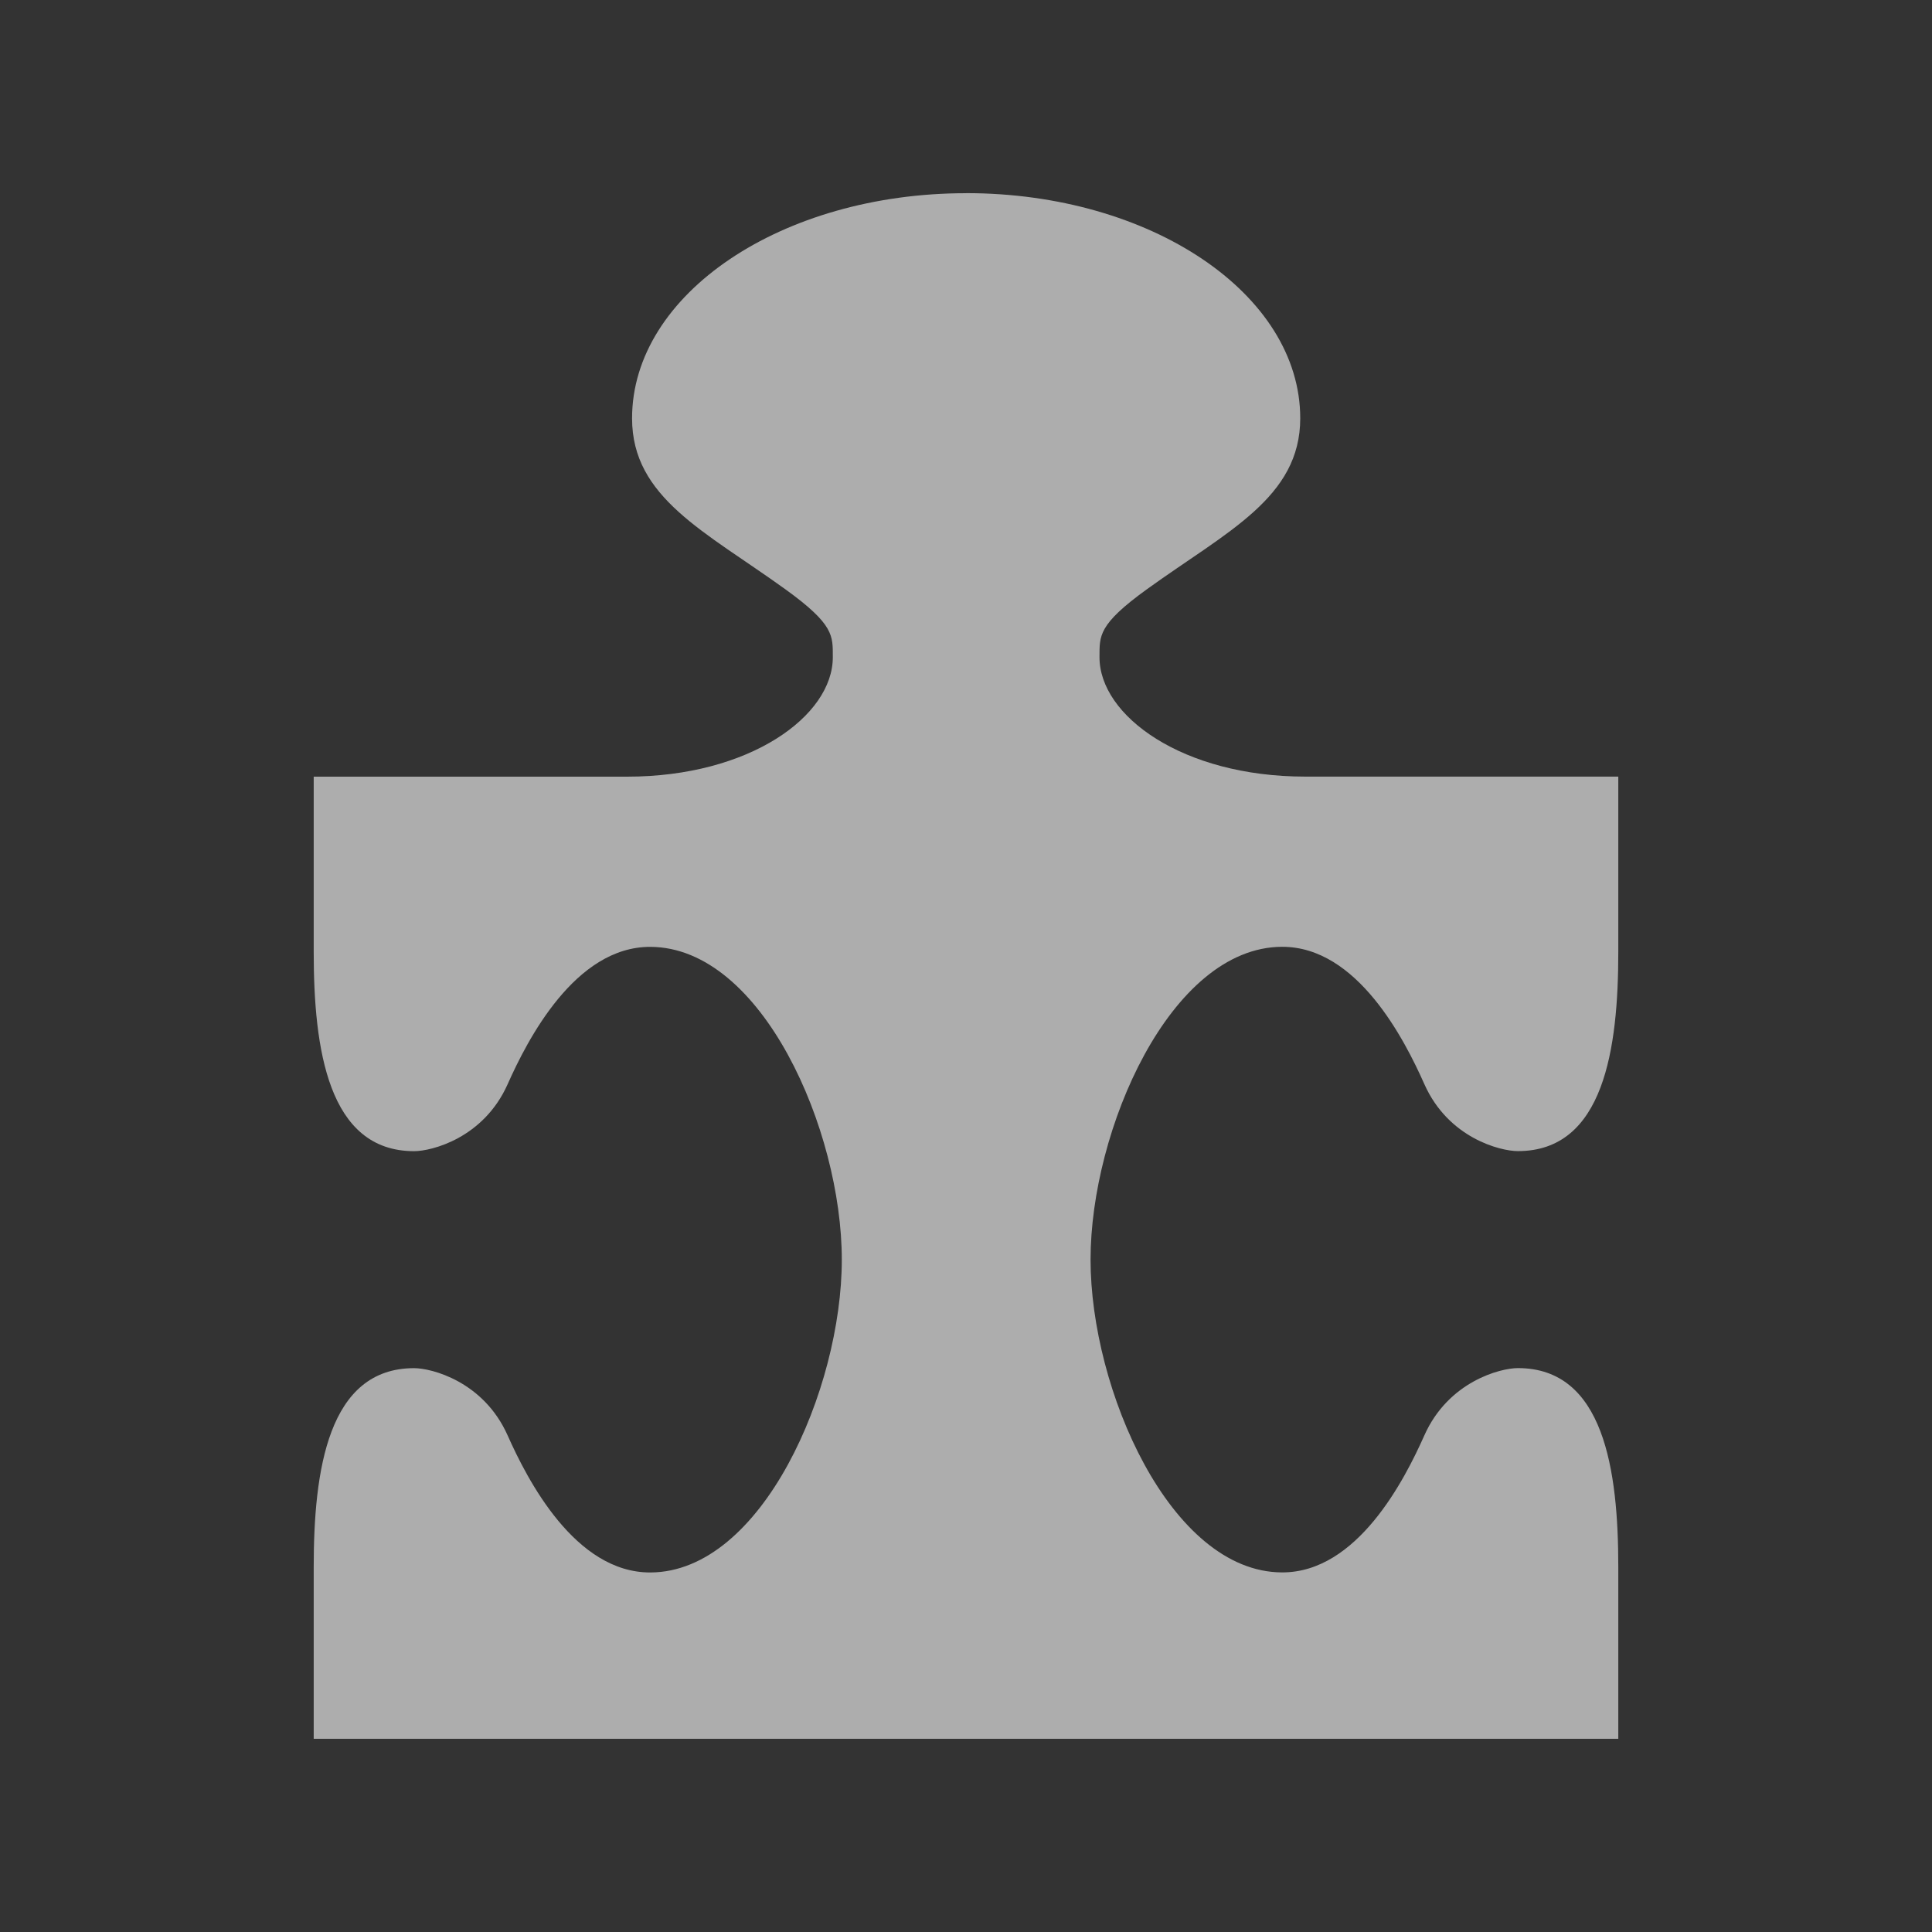 <?xml version="1.0" encoding="UTF-8" standalone="no"?>
<!-- Created with Inkscape (http://www.inkscape.org/) -->

<svg
   xmlns:dc="http://purl.org/dc/elements/1.1/"
   xmlns:cc="http://creativecommons.org/ns#"
   xmlns:rdf="http://www.w3.org/1999/02/22-rdf-syntax-ns#"
   xmlns:svg="http://www.w3.org/2000/svg"
   xmlns="http://www.w3.org/2000/svg"
   xmlns:sodipodi="http://sodipodi.sourceforge.net/DTD/sodipodi-0.dtd"
   xmlns:inkscape="http://www.inkscape.org/namespaces/inkscape"
   width="32"
   height="32"
   viewBox="0 0 32 32"
   version="1.1"
   id="svg8"
   inkscape:version="0.92+devel 15703 custom"
   sodipodi:docname="preferences-plugin.svg">
  <rect x="0" y="0" width="32" height="32" fill="#333333" stroke="none"/>
  <defs
     id="ol-defs">
    <style
       id="current-color-scheme">      .ColorScheme-Text {
        color:#d0d0d0;
        stop-color:#d0d0d0;
      }
      .ColorScheme-Background {
        color:#212121;
        stop-color:#212121;
      }
      .ColorScheme-Highlight {
        color:#0039a9;
        stop-color:#0039a9;
      }
      .ColorScheme-ViewText {
        color:#d0d0d0;
        stop-color:#d0d0d0;
      }
      .ColorScheme-ViewBackground {
        color:#19191b;
        stop-color:#19191b;
      }
      .ColorScheme-ViewHover {
        color:#005cc7;
        stop-color:#005cc7;
      }
      .ColorScheme-ViewFocus{
        color:#002466;
        stop-color:#002466;
      }
      .ColorScheme-ButtonText {
        color:#d0d0d0;
        stop-color:#d0d0d0;
      }
      .ColorScheme-ButtonBackground {
        color:#232323;
        stop-color:#232323;                             
      }                                                 
      .ColorScheme-ButtonHover {                        
        color:#005cc7;                                  
        stop-color:#005cc7;                             
      }                                                 
      .ColorScheme-ButtonFocus{                         
        color:#0039a9;                                  
        stop-color:#0039a9;                             
      }</style>
  </defs>
  <sodipodi:namedview
     id="base"
     pagecolor="#002266"
     bordercolor="#ffffff"
     borderopacity="0.467"
     inkscape:pageopacity="0"
     inkscape:pageshadow="2"
     inkscape:zoom="12.859375"
     inkscape:cx="31.399413"
     inkscape:cy="11.170575"
     inkscape:document-units="px"
     inkscape:current-layer="svg8"
     inkscape:document-rotation="0"
     showgrid="false"
     inkscape:showpageshadow="false"
     borderlayer="true"
     units="px"
     fit-margin-top="0"
     fit-margin-left="0"
     fit-margin-right="0"
     fit-margin-bottom="0"
     inkscape:window-width="1920"
     inkscape:window-height="1054"
     inkscape:window-x="0"
     inkscape:window-y="0"
     inkscape:window-maximized="1"
     inkscape:snap-page="true" />
  <g
     id="g4267"
     inkscape:label="#preferences-plugin">
    <rect
       inkscape:label="#boundary"
       y="0"
       x="0"
       height="32"
       width="32"
       id="rect4264"
       style="fill:none;fill-opacity:0.747;stroke-width:23.616;stroke-opacity:0.36" />
    <path
       inkscape:label="#1"
       sodipodi:nodetypes="ssccscssccscssscccssccsccsscscsss"
       inkscape:connector-curvature="0"
       id="path4288"
       d="m 16.003,3.2 c -3.057,0 -5.534,1.669 -5.534,3.729 0,1.317 1.213,1.874 2.54,2.832 0.813,0.587 0.784,0.772 0.785,1.121 0.004,0.976 -1.379,1.982 -3.407,1.982 H 5.196 v 2.904 c 0,1.598 0.236,3.299 1.663,3.299 0.29,0 1.151,-0.216 1.549,-1.109 0.325,-0.731 1.116,-2.28 2.365,-2.275 1.849,0.007 3.17,3.036 3.17,5.181 0,2.145 -1.321,5.174 -3.17,5.181 -1.249,0.005 -2.04,-1.539 -2.365,-2.27 -0.398,-0.894 -1.259,-1.114 -1.549,-1.114 -1.427,0 -1.663,1.696 -1.663,3.294 V 28.8 H 16.003 26.804 v -2.846 c 0,-1.598 -0.236,-3.294 -1.663,-3.294 -0.29,0 -1.151,0.221 -1.549,1.114 -0.325,0.731 -1.11,2.275 -2.359,2.27 -1.849,-0.007 -3.17,-3.036 -3.17,-5.181 0,-2.145 1.321,-5.174 3.17,-5.181 1.249,-0.005 2.034,1.544 2.359,2.275 0.398,0.894 1.259,1.109 1.549,1.109 1.427,0 1.663,-1.702 1.663,-3.299 v -2.904 h -5.186 c -2.028,0 -3.411,-1.006 -3.407,-1.982 0.002,-0.349 -0.028,-0.534 0.785,-1.121 1.327,-0.958 2.54,-1.515 2.54,-2.832 0,-2.06 -2.477,-3.729 -5.534,-3.729 z"
       style="opacity:0.6;fill:#ffffff;stroke:none;stroke-width:1px;stroke-linecap:butt;stroke-linejoin:miter;stroke-opacity:1" />
  </g>
</svg>
